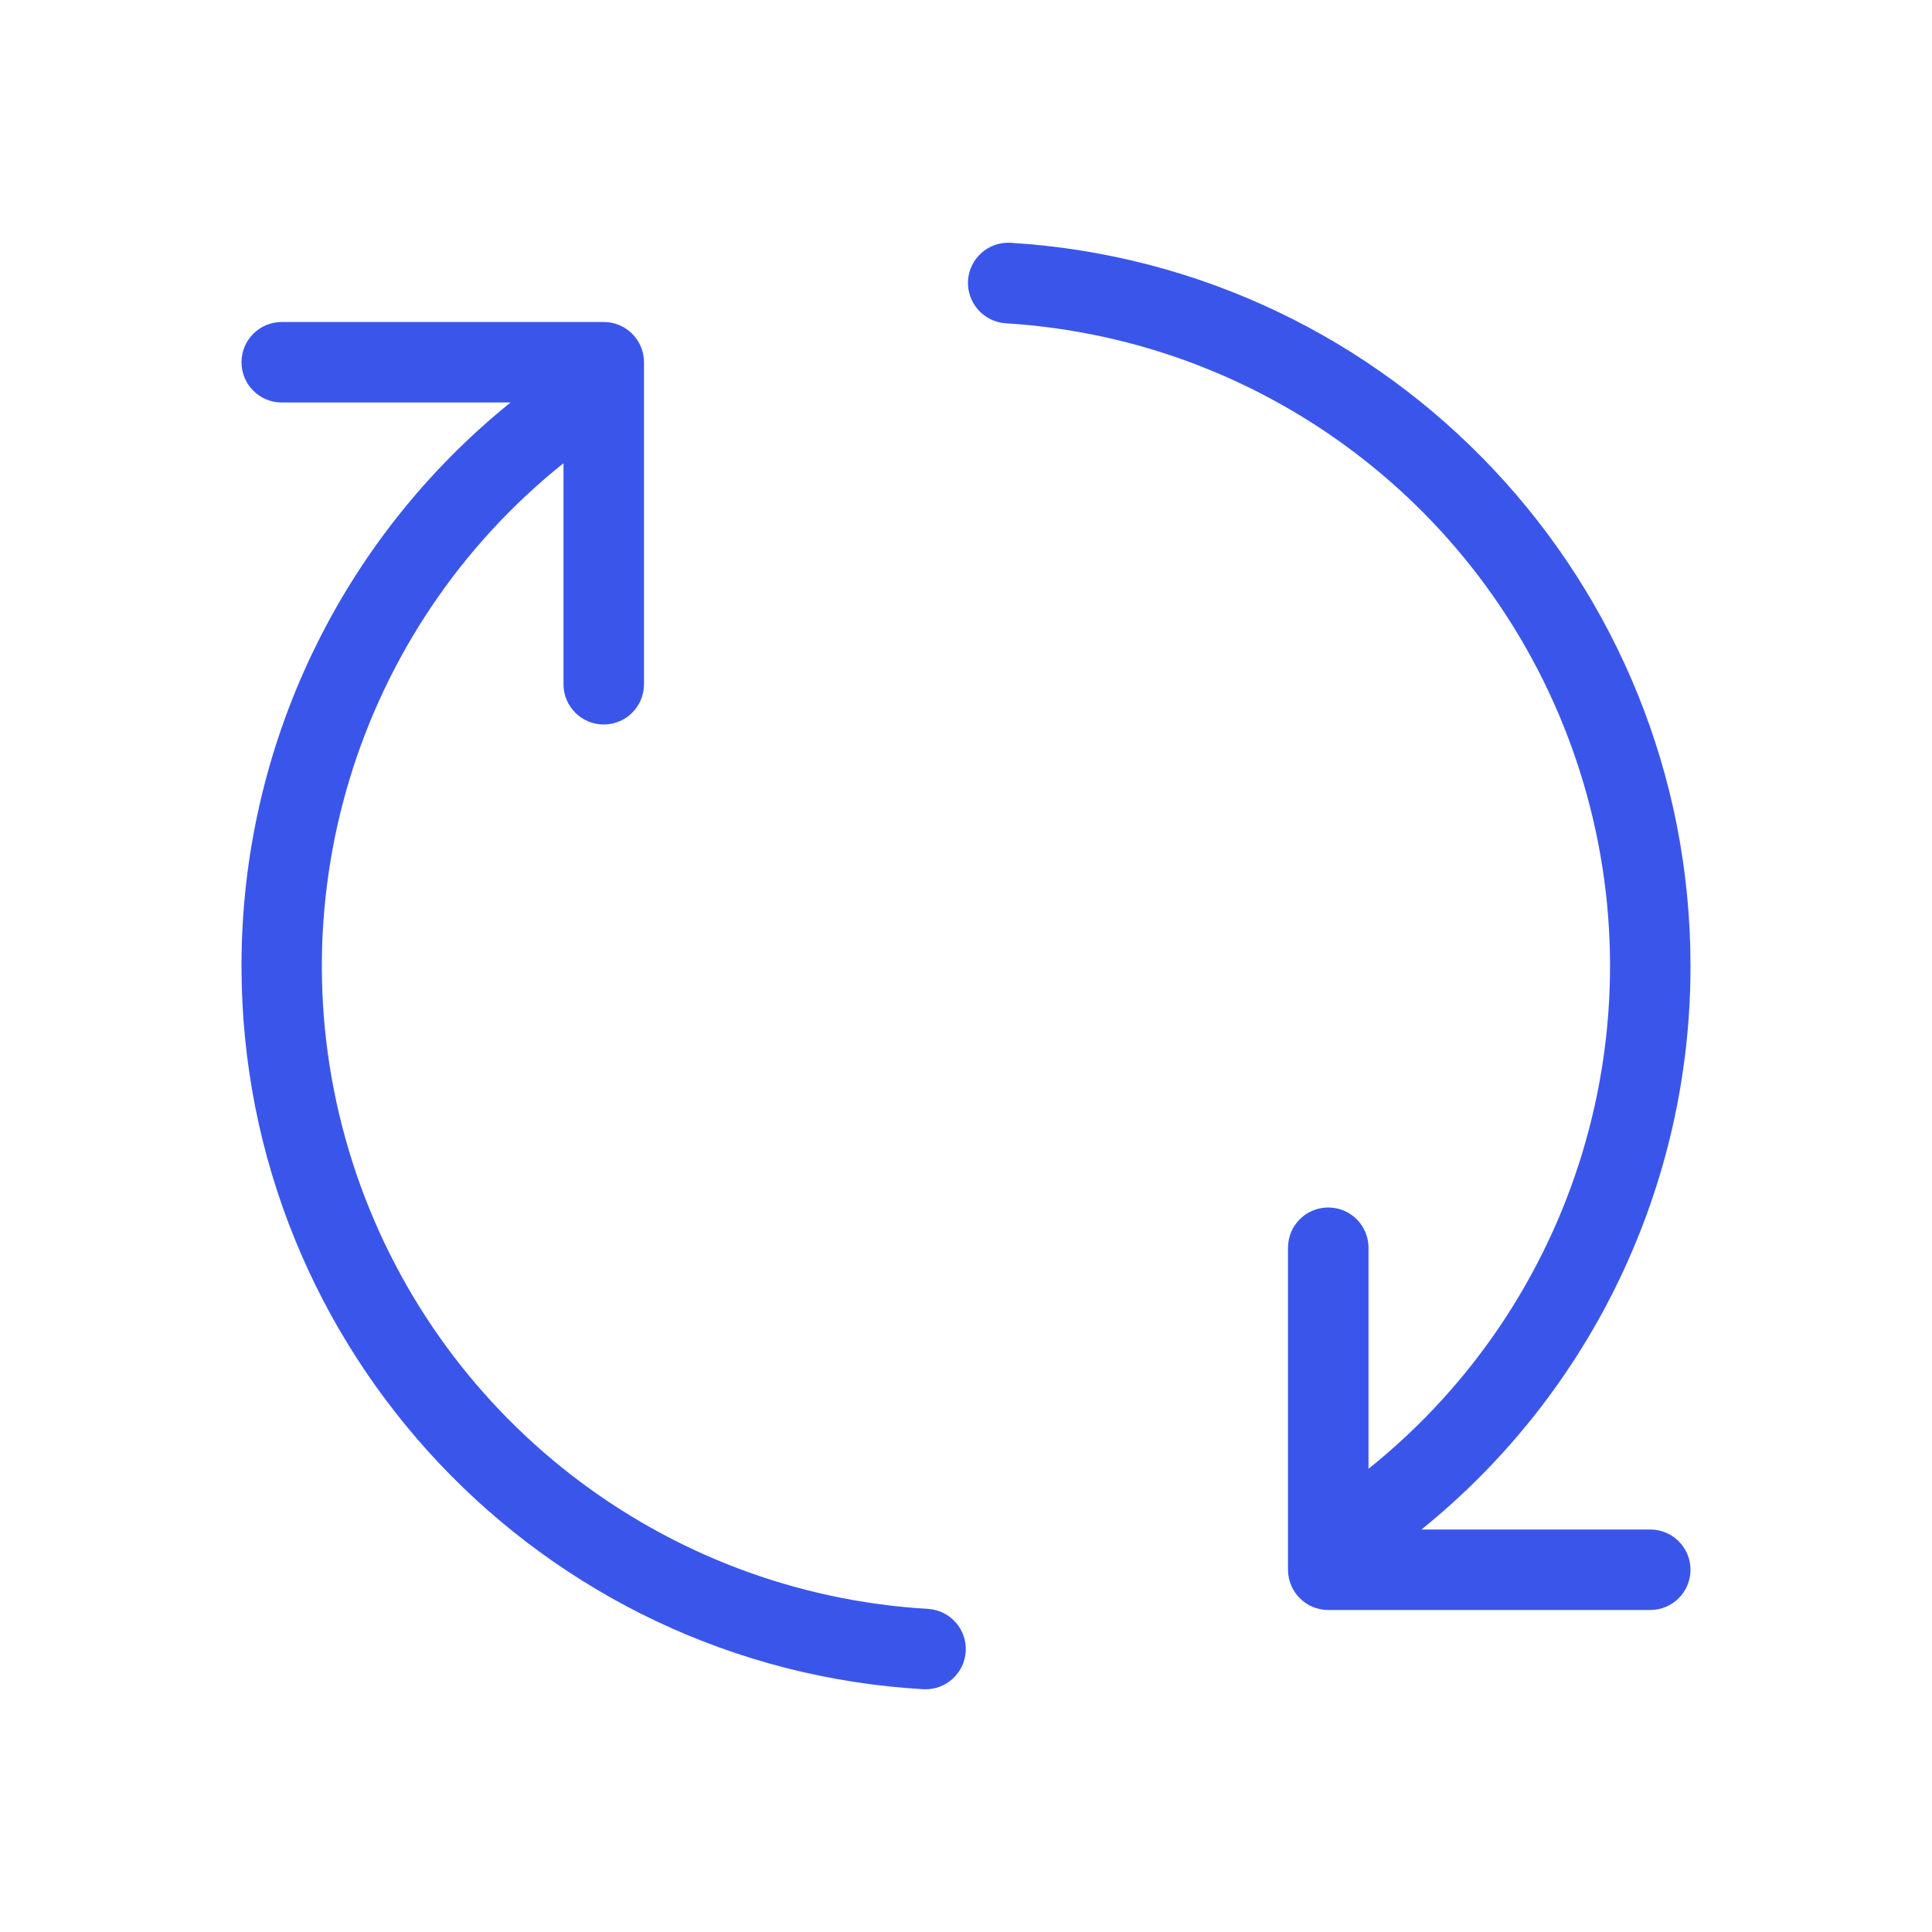 <svg width="24" height="24" viewBox="0 0 24 24" fill="none" xmlns="http://www.w3.org/2000/svg">
<g id="01) Icons / Line /  refresh-double">
<path id="refresh-double" fill-rule="evenodd" clip-rule="evenodd" d="M17 18.246C19.581 16.179 20.625 12.738 19.627 9.586C18.629 6.434 15.795 4.22 12.495 4.016C12.219 3.999 12.009 3.761 12.025 3.485C12.042 3.209 12.28 2.999 12.556 3.016C17.29 3.307 21 7.237 21 12C21.002 14.718 19.774 17.292 17.658 19H20.5C20.776 19 21 19.224 21 19.5C21 19.776 20.776 20 20.5 20H16.5C16.224 20 16 19.776 16 19.5V15.5C16 15.223 16.224 15 16.5 15C16.776 15 17 15.223 17 15.5V18.246ZM7 5.754C4.413 7.824 3.37 11.275 4.377 14.431C5.384 17.588 8.232 19.797 11.54 19.987C11.809 20.01 12.012 20.243 11.997 20.513C11.981 20.783 11.754 20.992 11.484 20.985C6.734 20.717 3 16.778 3 12C2.998 9.281 4.226 6.708 6.342 5H3.5C3.224 5 3 4.776 3 4.5C3 4.224 3.224 4 3.5 4H7.5C7.776 4 8 4.224 8 4.5V8.5C8 8.776 7.776 9 7.5 9C7.224 9 7 8.776 7 8.5V5.754Z" fill="#3A56EA"/>
</g>
</svg>
